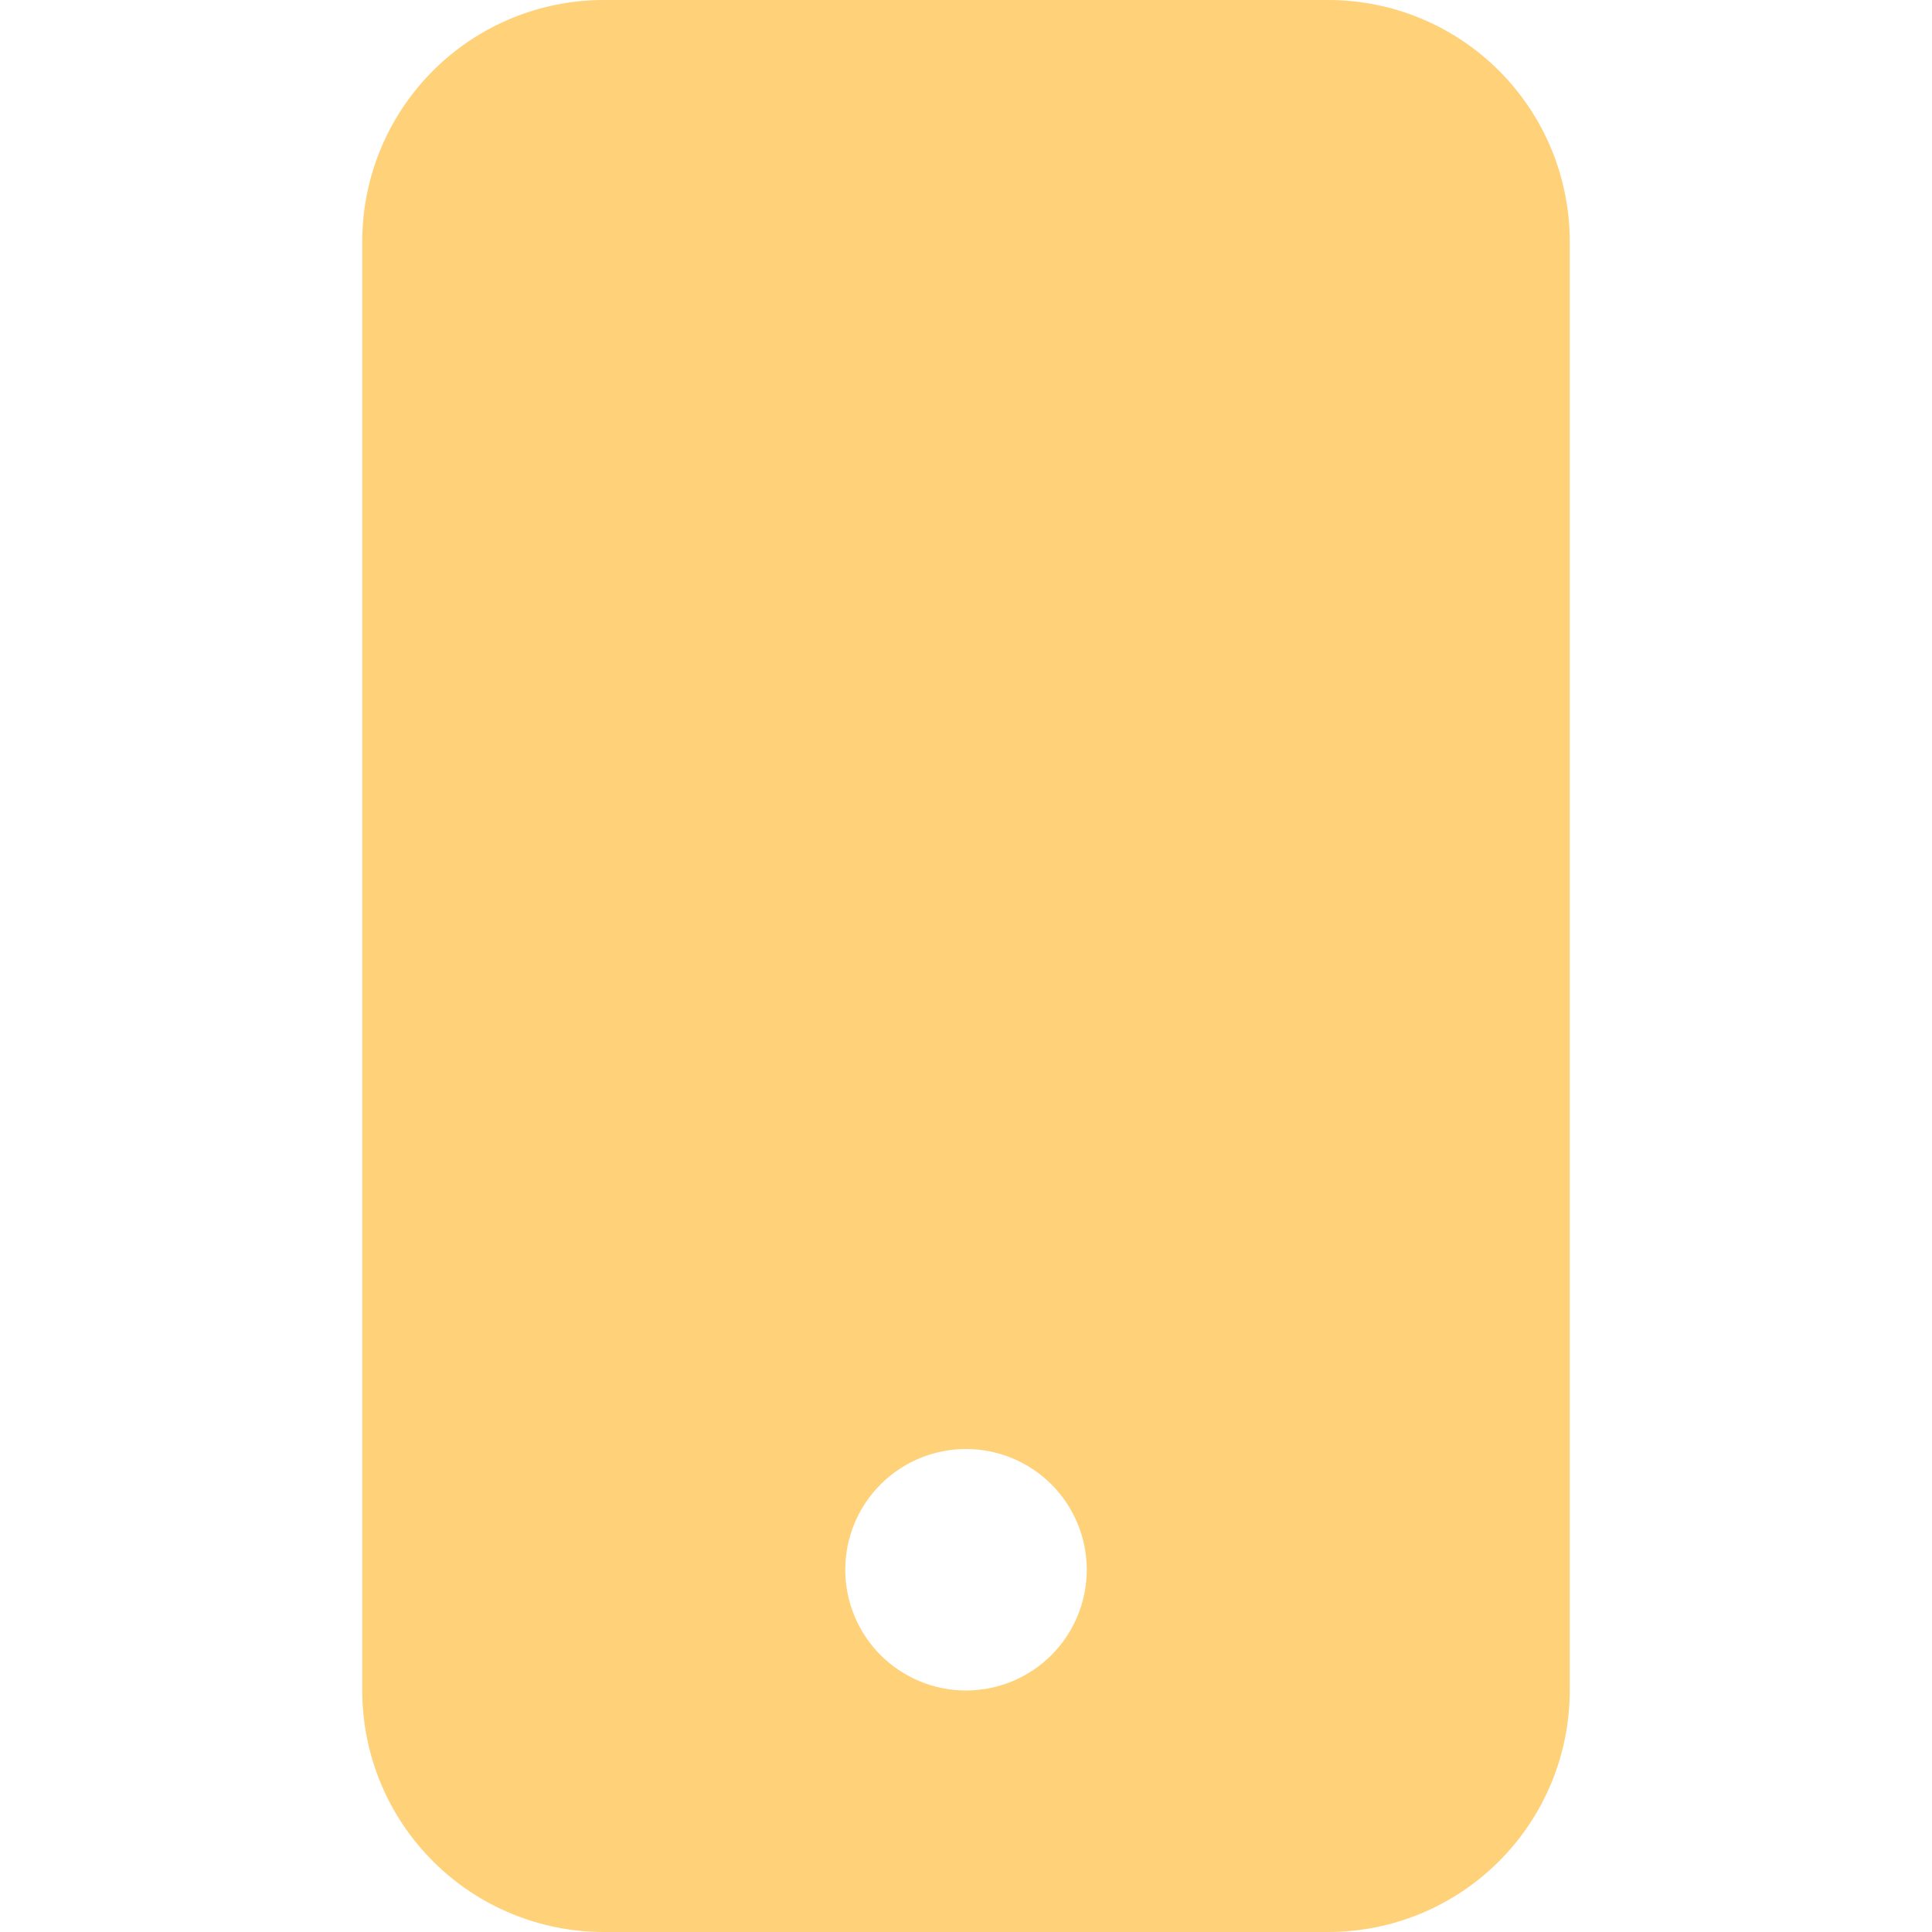 <svg width="96" height="96" viewBox="0 0 96 96" fill="none" xmlns="http://www.w3.org/2000/svg">
<path d="M18 12C18 8.817 19.264 5.765 21.515 3.515C23.765 1.264 26.817 0 30 0L66 0C69.183 0 72.235 1.264 74.485 3.515C76.736 5.765 78 8.817 78 12V84C78 87.183 76.736 90.235 74.485 92.485C72.235 94.736 69.183 96 66 96H30C26.817 96 23.765 94.736 21.515 92.485C19.264 90.235 18 87.183 18 84V12ZM54 78C54 76.409 53.368 74.883 52.243 73.757C51.117 72.632 49.591 72 48 72C46.409 72 44.883 72.632 43.757 73.757C42.632 74.883 42 76.409 42 78C42 79.591 42.632 81.117 43.757 82.243C44.883 83.368 46.409 84 48 84C49.591 84 51.117 83.368 52.243 82.243C53.368 81.117 54 79.591 54 78Z" fill="#FFD178"/>
</svg>
